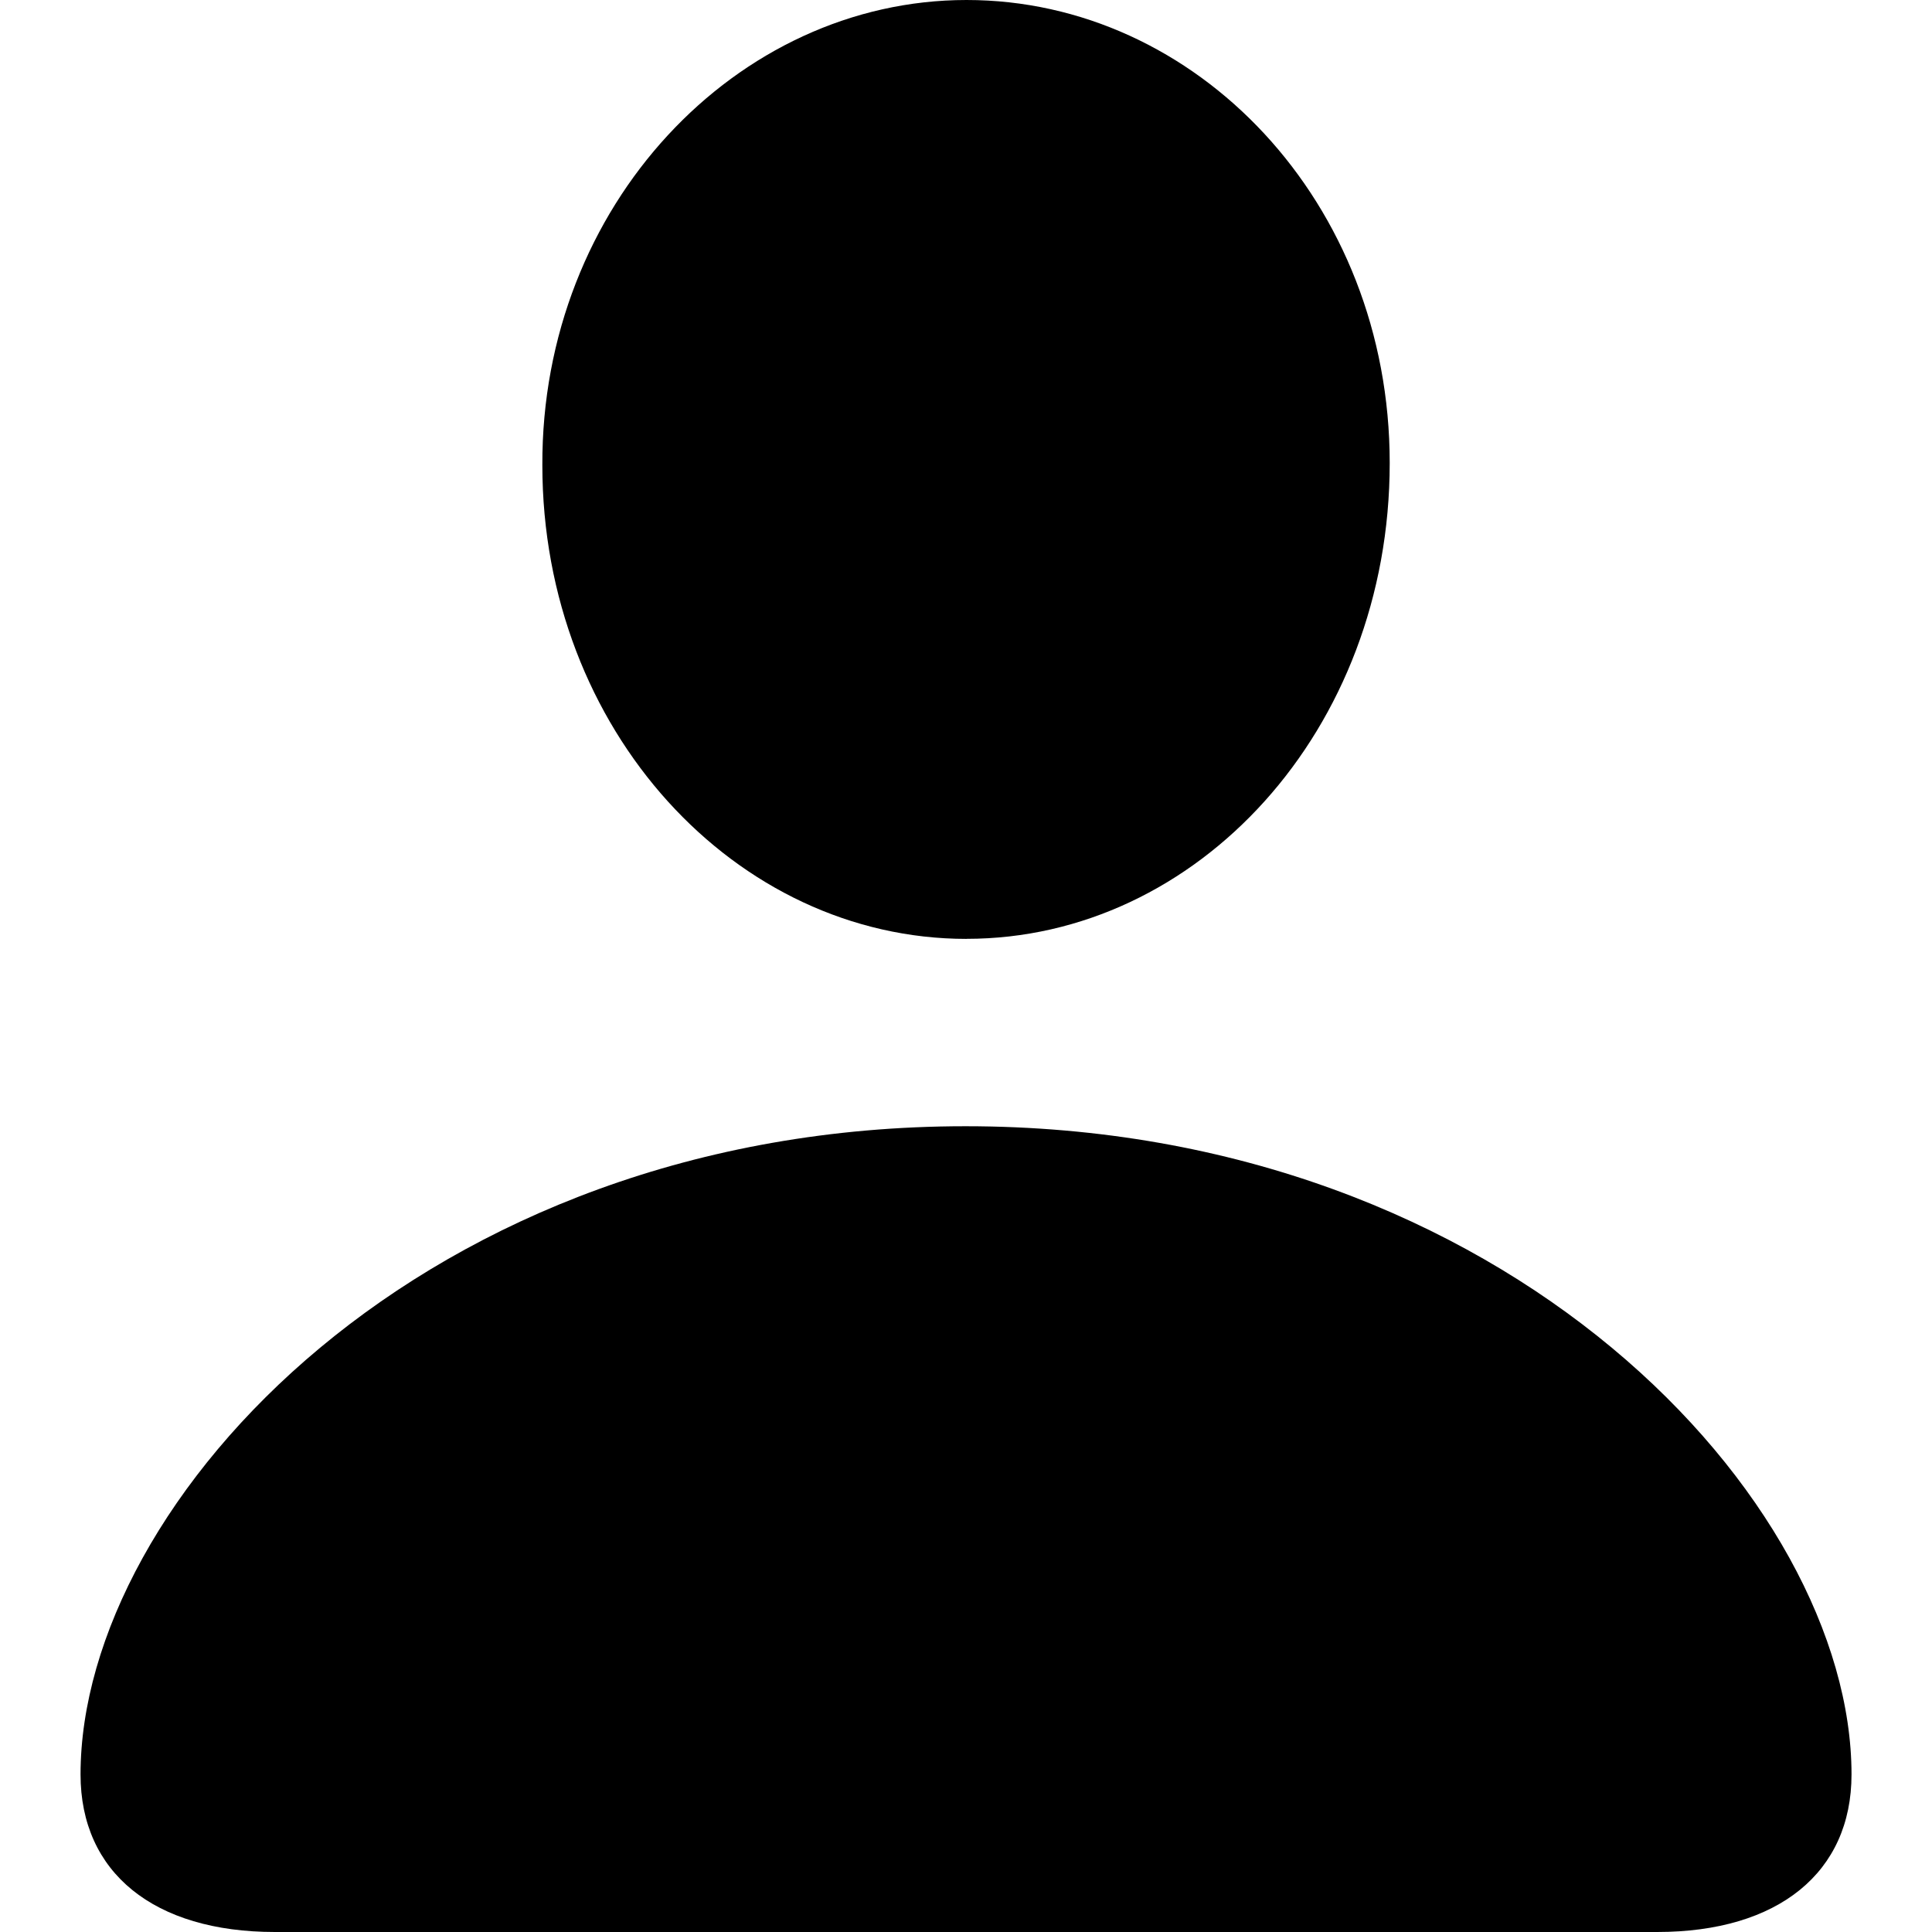 <svg xmlns="http://www.w3.org/2000/svg" width="32" height="32"><path d="M16.009 15.55c3.825 0 7.009-3.456 7.009-7.881 0-4.32-3.202-7.669-7.009-7.669S8.966 3.403 8.983 7.705c0 4.39 3.202 7.846 7.026 7.846zM27.448 32c2.007 0 3.219-.987 3.219-2.609 0-4.531-5.694-10.737-14.675-10.737-8.964 0-14.658 6.206-14.658 10.737C1.334 31.013 2.545 32 4.553 32h22.896z"/></svg>